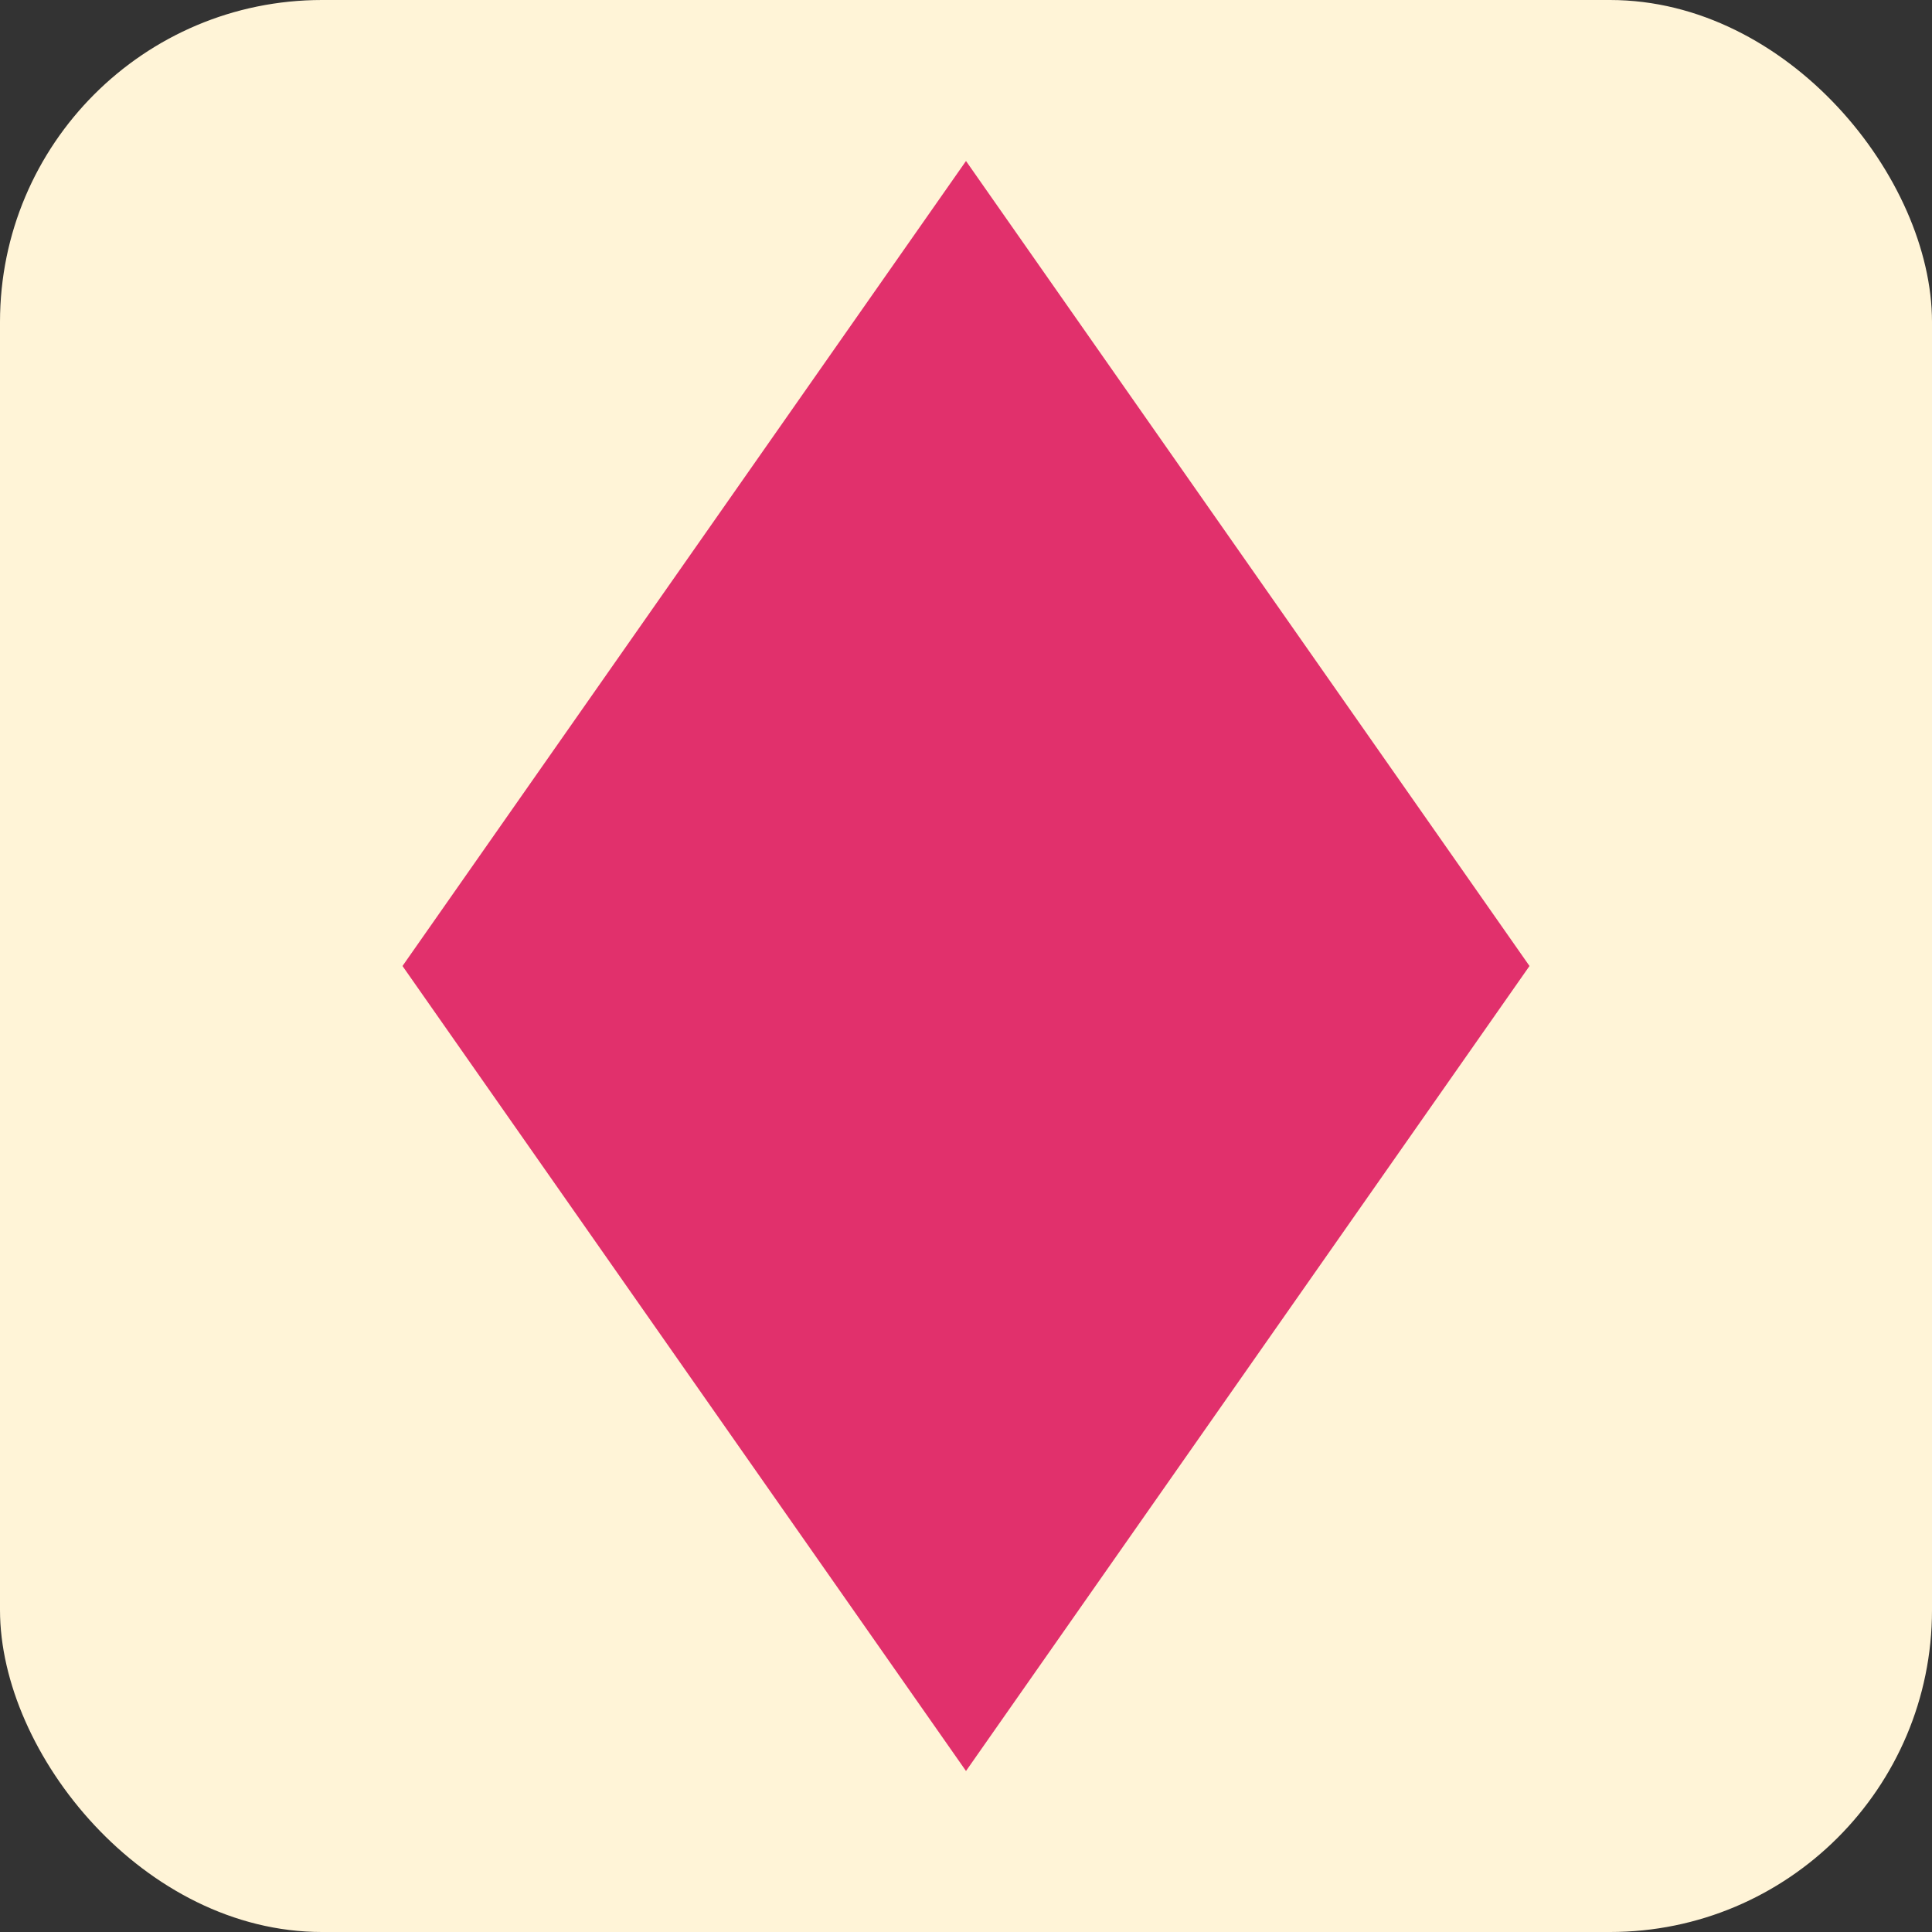 <svg width="24" height="24" viewBox="0 0 24 24" fill="none" xmlns="http://www.w3.org/2000/svg">
<rect x="0" y="0" width="24" height="24" fill="#333333" stroke="none"/>
<g id="Diamond Cards">
<rect width="24" height="24" rx="4" fill="#FFF4D7"/>
<path id="Vector" d="M19 12L12 22L5 12L12 2" fill="#E1306C"/>
</g>
</svg>
